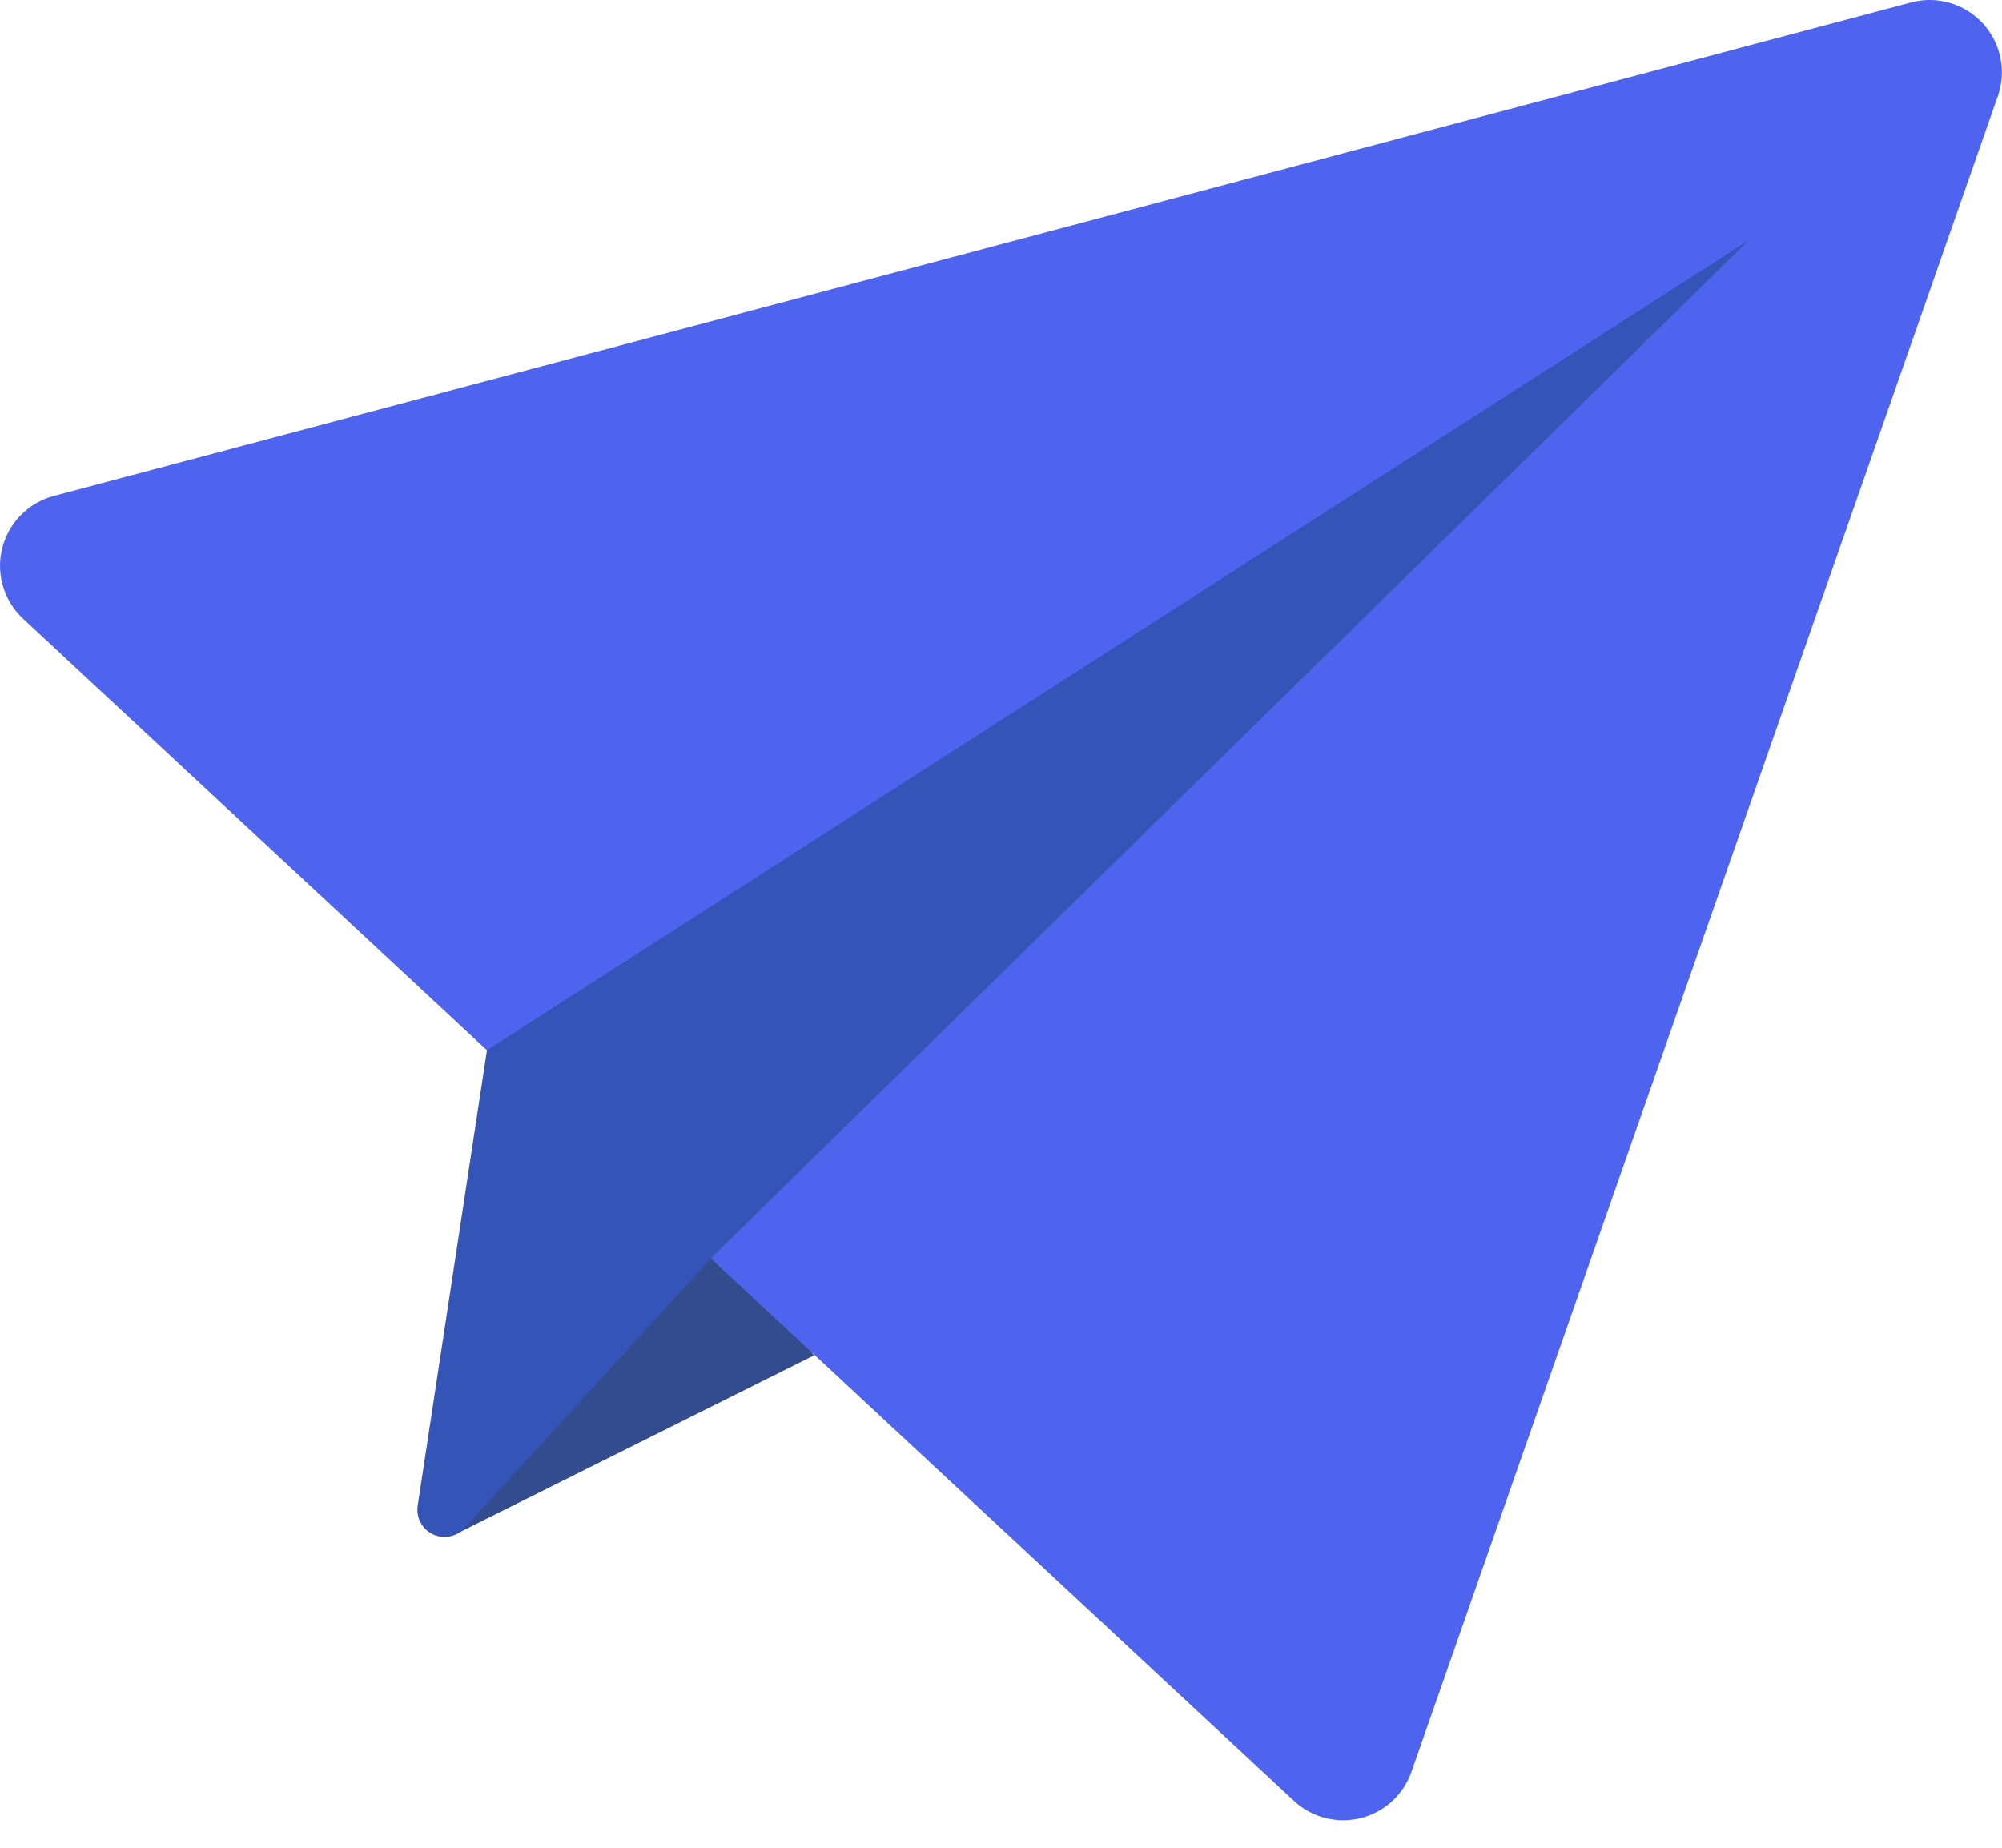 <svg width="65" height="60" viewBox="0 0 65 60" fill="none" xmlns="http://www.w3.org/2000/svg">
<g clip-path="url(#clip0_998_3216)">
<path d="M26.425 44.014L14.91 49.76L15.109 47.434L23.15 38.945L26.425 44.014Z" fill="#324C8E"/>
<path d="M15.666 33.969L42.012 58.479C42.297 58.744 42.644 58.934 43.021 59.032C43.398 59.13 43.794 59.132 44.172 59.039C44.551 58.945 44.9 58.759 45.188 58.497C45.476 58.235 45.695 57.905 45.824 57.537L64.864 3.121C65.005 2.718 65.033 2.285 64.947 1.868C64.86 1.45 64.661 1.065 64.371 0.752C64.081 0.439 63.712 0.211 63.302 0.093C62.893 -0.026 62.459 -0.031 62.047 0.079L1.744 16.105C1.338 16.213 0.969 16.427 0.675 16.726C0.381 17.025 0.172 17.397 0.07 17.804C-0.032 18.211 -0.022 18.637 0.097 19.04C0.216 19.442 0.441 19.804 0.748 20.09L15.666 33.969Z" fill="#4E64EE"/>
<path d="M56.783 7.797L23.081 40.86L15.077 49.628C14.947 49.767 14.775 49.86 14.588 49.893C14.401 49.926 14.209 49.899 14.039 49.814C13.869 49.729 13.731 49.591 13.645 49.421C13.56 49.252 13.531 49.059 13.564 48.872L15.81 34.101L56.783 7.797Z" fill="#3554B7"/>
</g>
<defs>
<clipPath id="clip0_998_3216">
<rect width="65" height="59.112" fill="white"/>
</clipPath>
</defs>
</svg>
